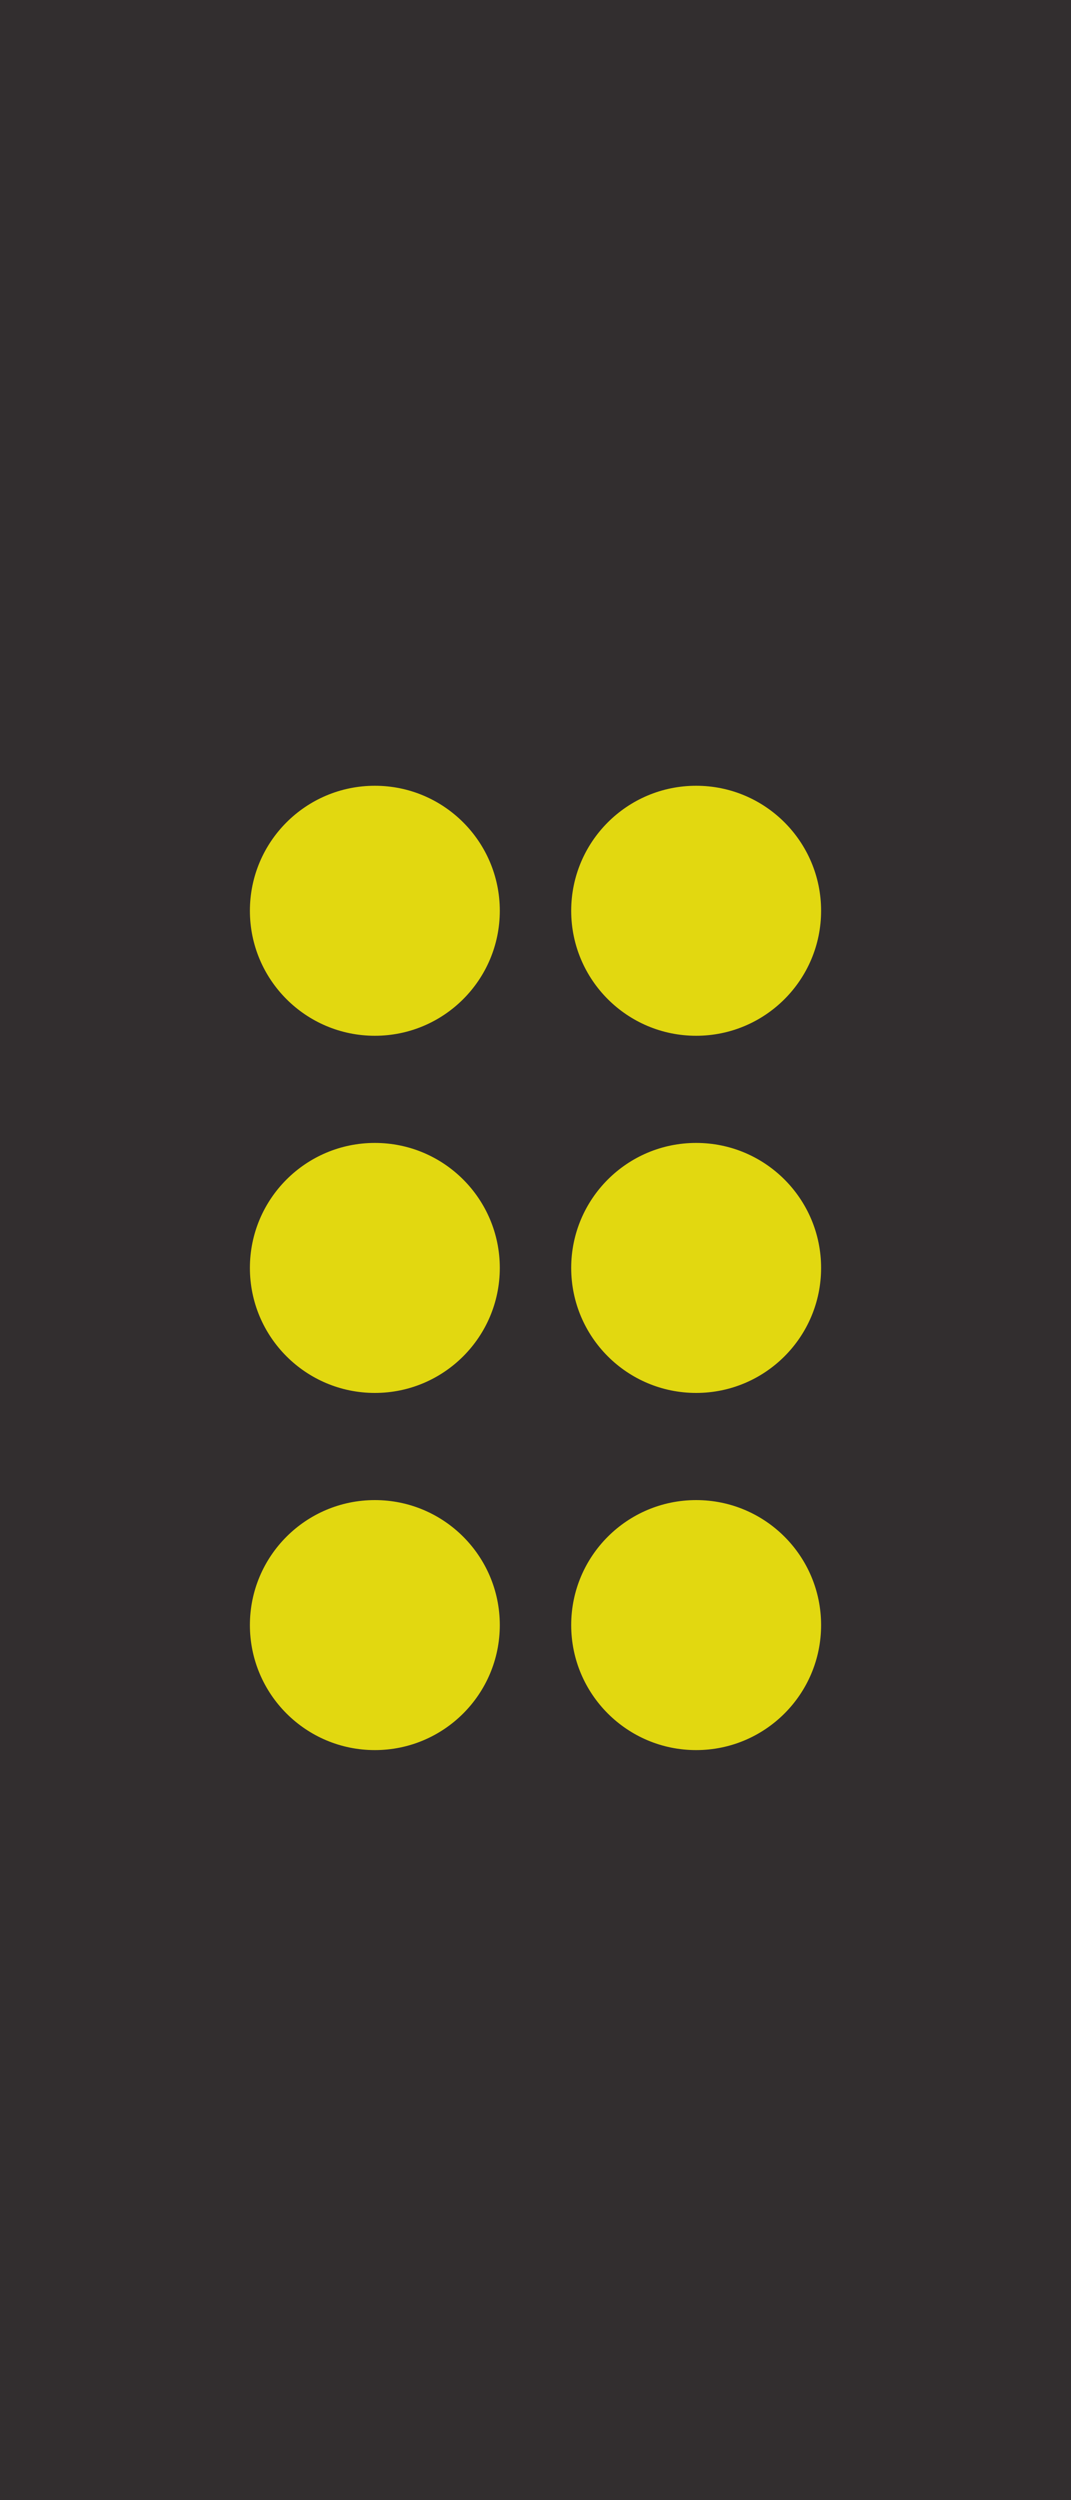 <svg id="DragHandel" xmlns="http://www.w3.org/2000/svg" width="30" height="70" viewBox="0 0 30 70">
  <rect id="Rectangle_7" data-name="Rectangle 7" width="30" height="70" fill="#322e2f"/>
  <g id="Drag_Handel" data-name="Drag Handel" transform="translate(7 22)">
    <circle id="Ellipse_1" data-name="Ellipse 1" cx="3.5" cy="3.5" r="3.5" fill="#e2d810"/>
    <circle id="Ellipse_2" data-name="Ellipse 2" cx="3.5" cy="3.5" r="3.5" transform="translate(9)" fill="#e2d810"/>
    <circle id="Ellipse_3" data-name="Ellipse 3" cx="3.5" cy="3.5" r="3.5" transform="translate(0 10)" fill="#e2d810"/>
    <circle id="Ellipse_4" data-name="Ellipse 4" cx="3.5" cy="3.5" r="3.5" transform="translate(9 10)" fill="#e2d810"/>
    <circle id="Ellipse_5" data-name="Ellipse 5" cx="3.5" cy="3.5" r="3.5" transform="translate(0 20)" fill="#e2d810"/>
    <circle id="Ellipse_6" data-name="Ellipse 6" cx="3.5" cy="3.5" r="3.5" transform="translate(9 20)" fill="#e2d810"/>
  </g>
</svg>
